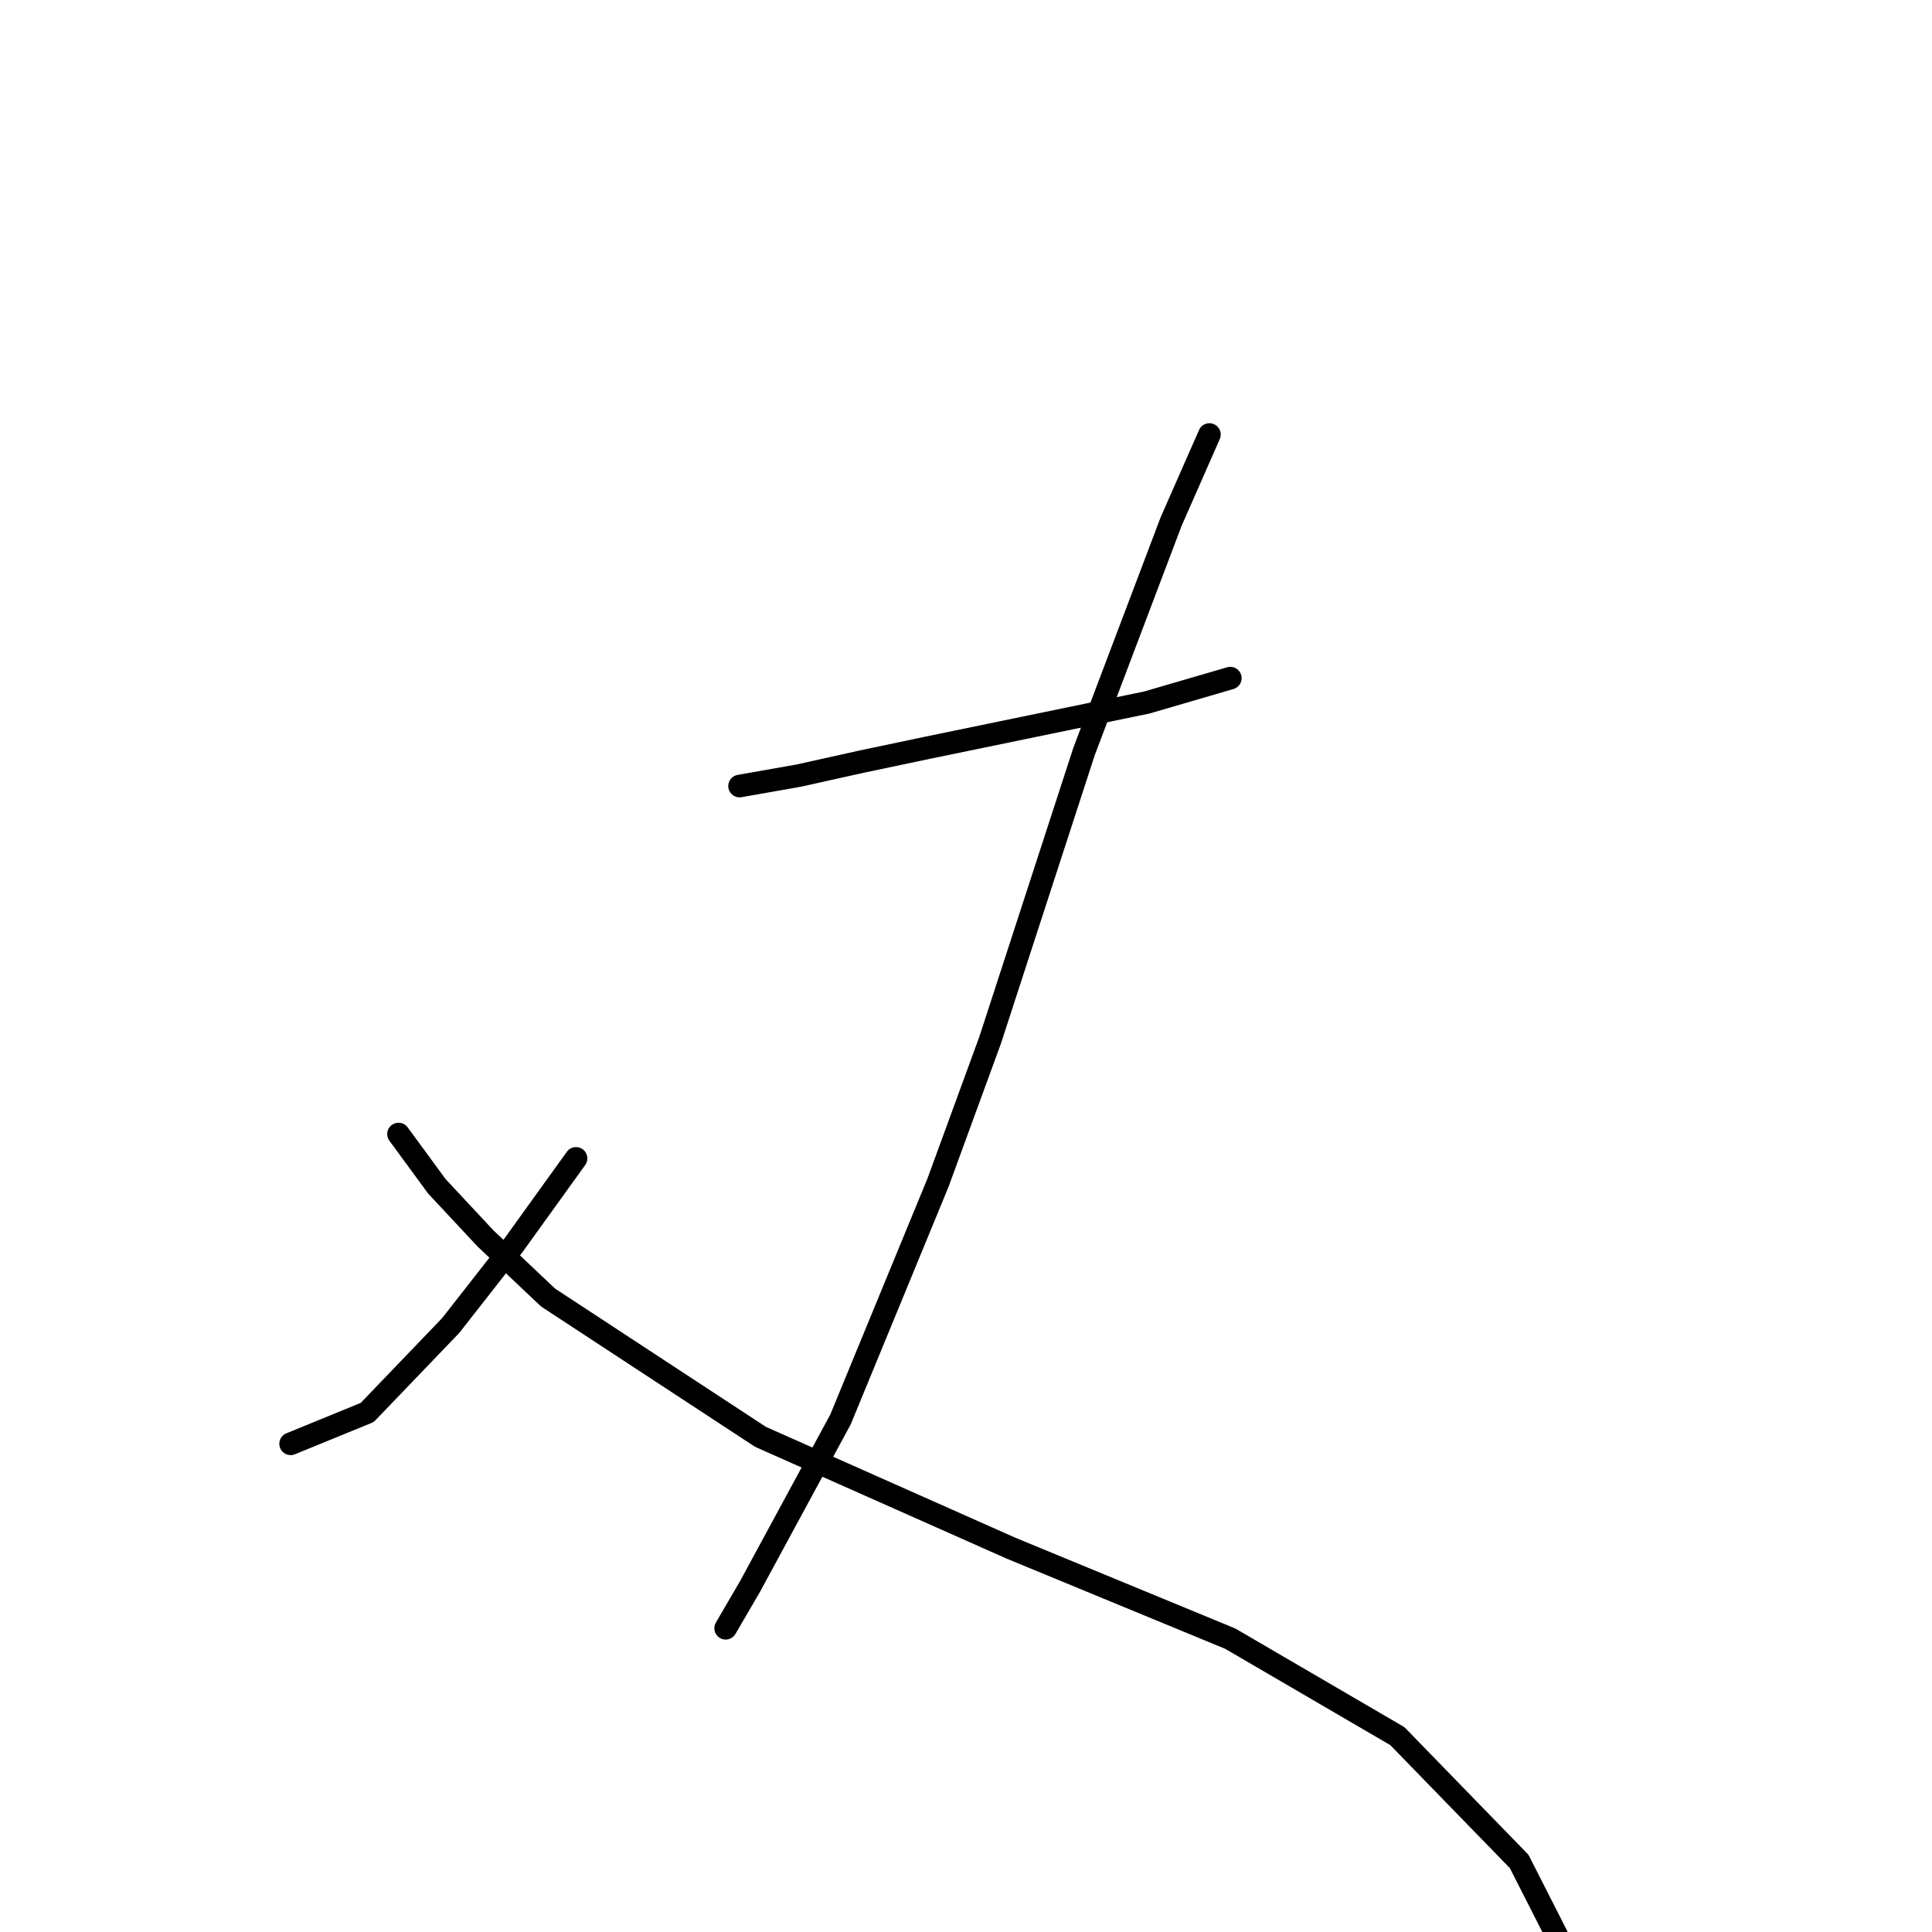 <?xml version="1.0" standalone="no"?>
    <svg width="256" height="256" xmlns="http://www.w3.org/2000/svg" version="1.1">
    <polyline stroke="black" stroke-width="3" stroke-linecap="round" fill="transparent" stroke-linejoin="round" points="97.999 104.155 105.839 102.771 114.139 100.927 122.901 99.082 151.952 93.087 163.02 89.859 163.02 89.859 " />
        <polyline stroke="black" stroke-width="3" stroke-linecap="round" fill="transparent" stroke-linejoin="round" points="160.253 57.58 155.18 69.108 143.652 99.543 131.201 137.818 124.284 156.724 111.372 188.082 99.383 210.216 96.155 215.75 96.155 215.75 " />
        <polyline stroke="black" stroke-width="3" stroke-linecap="round" fill="transparent" stroke-linejoin="round" points="76.326 153.496 68.025 165.025 59.725 175.631 48.658 187.16 38.512 191.31 38.512 191.31 " />
        <polyline stroke="black" stroke-width="3" stroke-linecap="round" fill="transparent" stroke-linejoin="round" points="52.808 150.269 57.88 157.186 64.336 164.103 72.637 171.942 100.766 190.388 133.968 205.144 163.02 217.134 185.154 230.045 201.294 246.646 215.128 273.854 215.128 273.854 " />
        </svg>